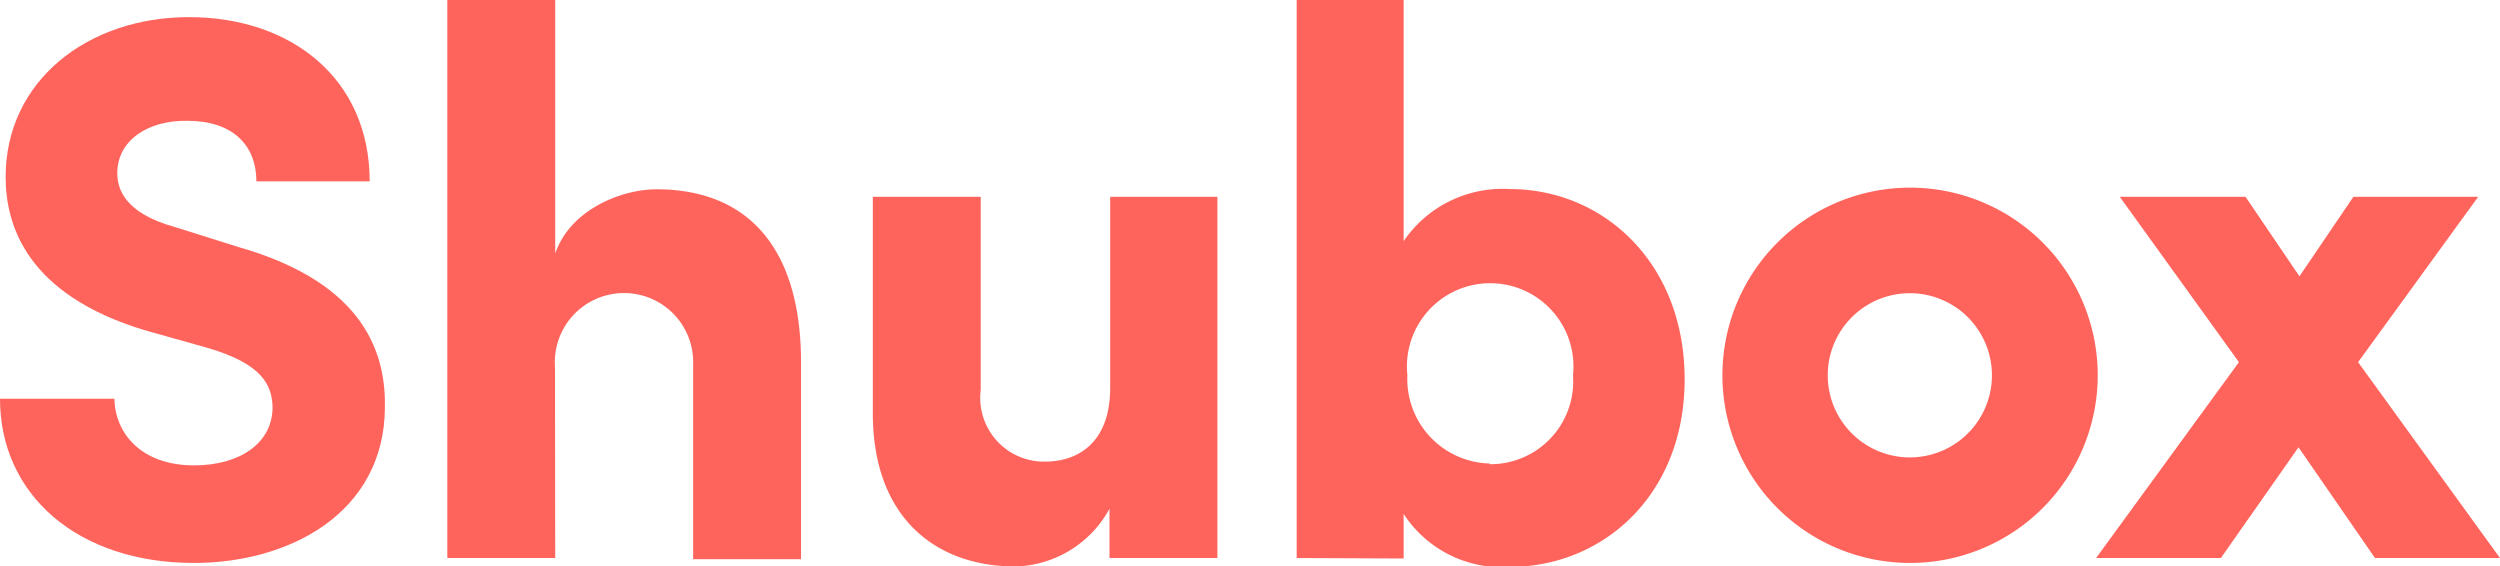 <svg xmlns="http://www.w3.org/2000/svg" viewBox="0 0 106.58 24.15"><title>logo</title><g id="28ca5352-1757-4c49-8f5d-d0fecc918652" data-name="Layer 2"><g id="44f48339-8dd3-41c1-a5aa-2258de992427" data-name="Content"><path d="M4.88,17.1c.08,1.45,1.21,2.74,3.39,2.74,1.94,0,3.31-.93,3.35-2.42,0-1-.44-1.9-2.74-2.58l-2.74-.77C1.13,12.54.24,9.6.24,7.54.24,3.47,3.71.73,8.06.73s7.7,2.62,7.7,7H10.93c0-1.53-1-2.58-2.94-2.58C6.29,5.12,5,6,5,7.38c0,.6.24,1.69,2.46,2.3l2.7.85c5.52,1.57,6.29,4.68,6.25,6.86C16.37,21.9,12.3,24,8.27,24,3.31,24,0,21.09,0,17H4.88Z" fill="#ff645c"/><path d="M23.67,23.79h-4.6V0h4.6V10.81c.65-1.9,2.86-2.74,4.31-2.74,4.07,0,6.17,2.7,6.17,7.38v8.39h-4.6V15.57a2.95,2.95,0,1,0-5.89.08Z" fill="#ff645c"/><path d="M47.3,8.39h4.6v15.4H47.3v-2.1a4.71,4.71,0,0,1-4,2.46c-3.47,0-6.09-2.14-6.09-6.53V8.39h4.6v8.23a2.72,2.72,0,0,0,2.74,3.06c1.41,0,2.78-.81,2.78-3.15V8.39Z" fill="#ff645c"/><path d="M55.28,23.79V0h4.56V10.28a5.1,5.1,0,0,1,4.52-2.22c4,0,7.46,3.15,7.46,8.11s-3.51,8-7.46,8a5,5,0,0,1-4.52-2.26v1.9Zm8.23-4A3.53,3.53,0,0,0,67.06,16,3.55,3.55,0,1,0,60,16,3.6,3.6,0,0,0,63.51,19.76Z" fill="#ff645c"/><path d="M73.43,16a8,8,0,0,1,16,0,8,8,0,1,1-16,0Zm11.49,0a3.49,3.49,0,1,0-7,0,3.49,3.49,0,1,0,7,0Z" fill="#ff645c"/><polygon points="90.37 8.39 95.73 8.39 98.03 11.78 100.33 8.39 105.65 8.39 100.53 15.44 106.58 23.79 101.25 23.79 97.99 19.07 94.68 23.79 89.36 23.79 95.45 15.44 90.37 8.39" fill="#ff645c"/></g></g></svg>